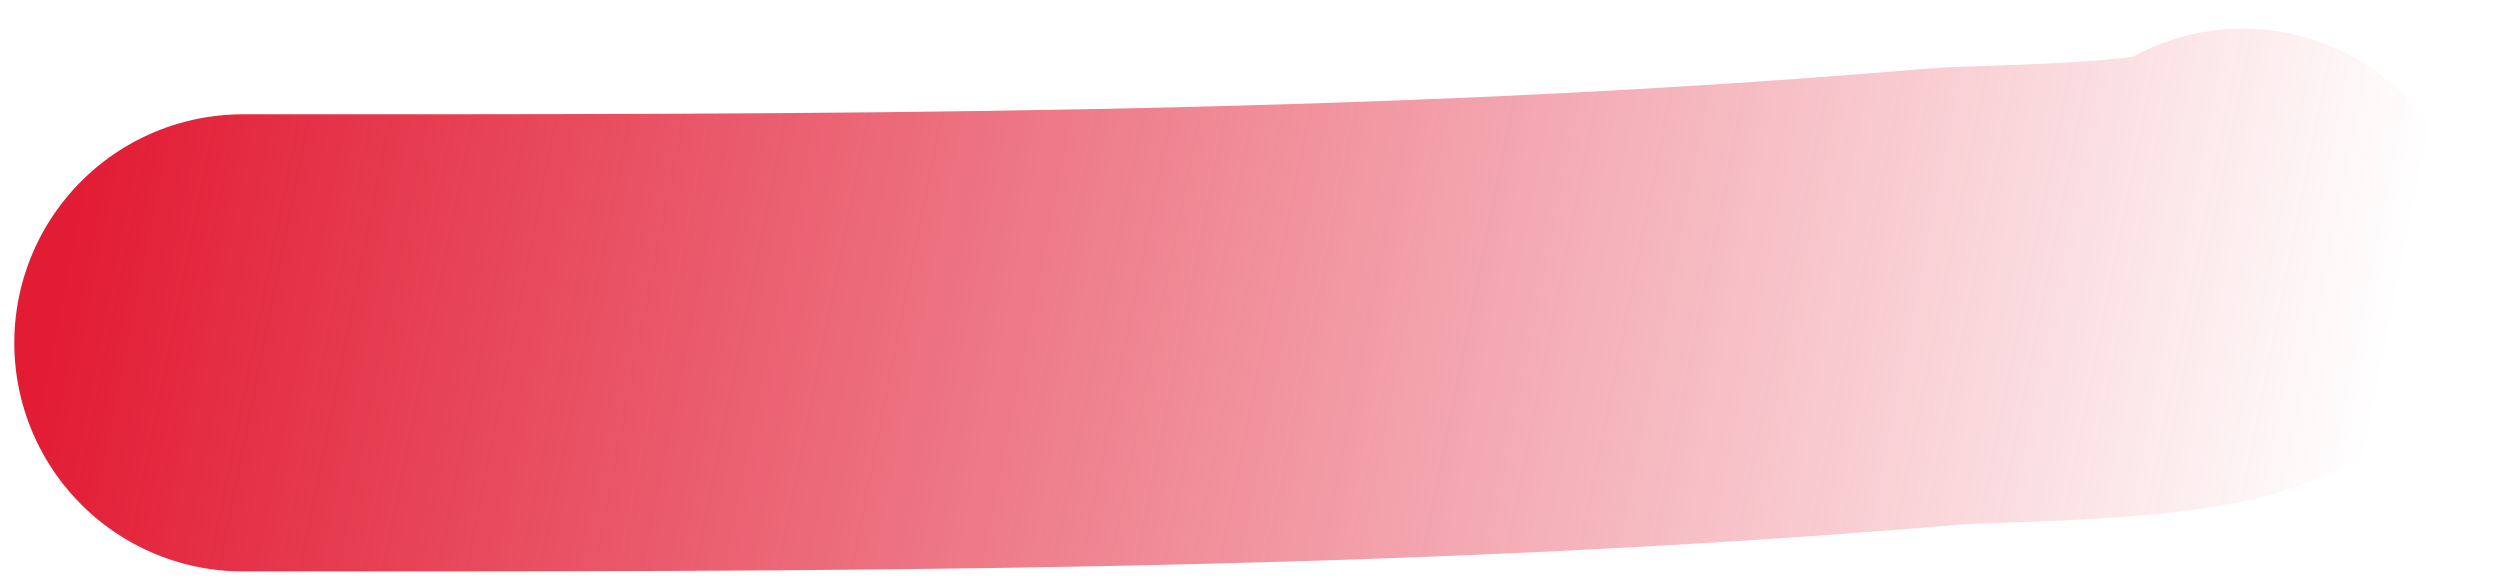<svg viewBox="0 0 175 41" fill="none" xmlns="http://www.w3.org/2000/svg">
  <g filter="url(#83d7f519-be2c-4f0c-8dde-e7c744af0157)">
    <path d="M17 24C56.518 24 96.759 24.11 136.055 20.762C139.489 20.469 155.327 20.602 157 18"
      stroke="url(#c3eaee9c-27df-4eb0-a9b4-bc2304894c3a)" stroke-width="32" stroke-linecap="round"
      stroke-linejoin="round" />
  </g>
  <defs>
    <filter id="83d7f519-be2c-4f0c-8dde-e7c744af0157" x="0" y="0.998" width="174.002" height="40.002"
      filterUnits="userSpaceOnUse" color-interpolation-filters="sRGB">
      <feFlood flood-opacity="0" result="BackgroundImageFix" />
      <feBlend mode="normal" in="SourceGraphic" in2="BackgroundImageFix" result="shape" />
      <feGaussianBlur stdDeviation="0.5" result="effect1_foregroundBlur" />
    </filter>
    <linearGradient id="c3eaee9c-27df-4eb0-a9b4-bc2304894c3a" x1="3.5" y1="24" x2="204.5" y2="64"
      gradientUnits="userSpaceOnUse">
      <stop stop-color="#E21C34" />
      <stop offset="0.784" stop-color="#E21C34" stop-opacity="0" />
    </linearGradient>
  </defs>
</svg>
